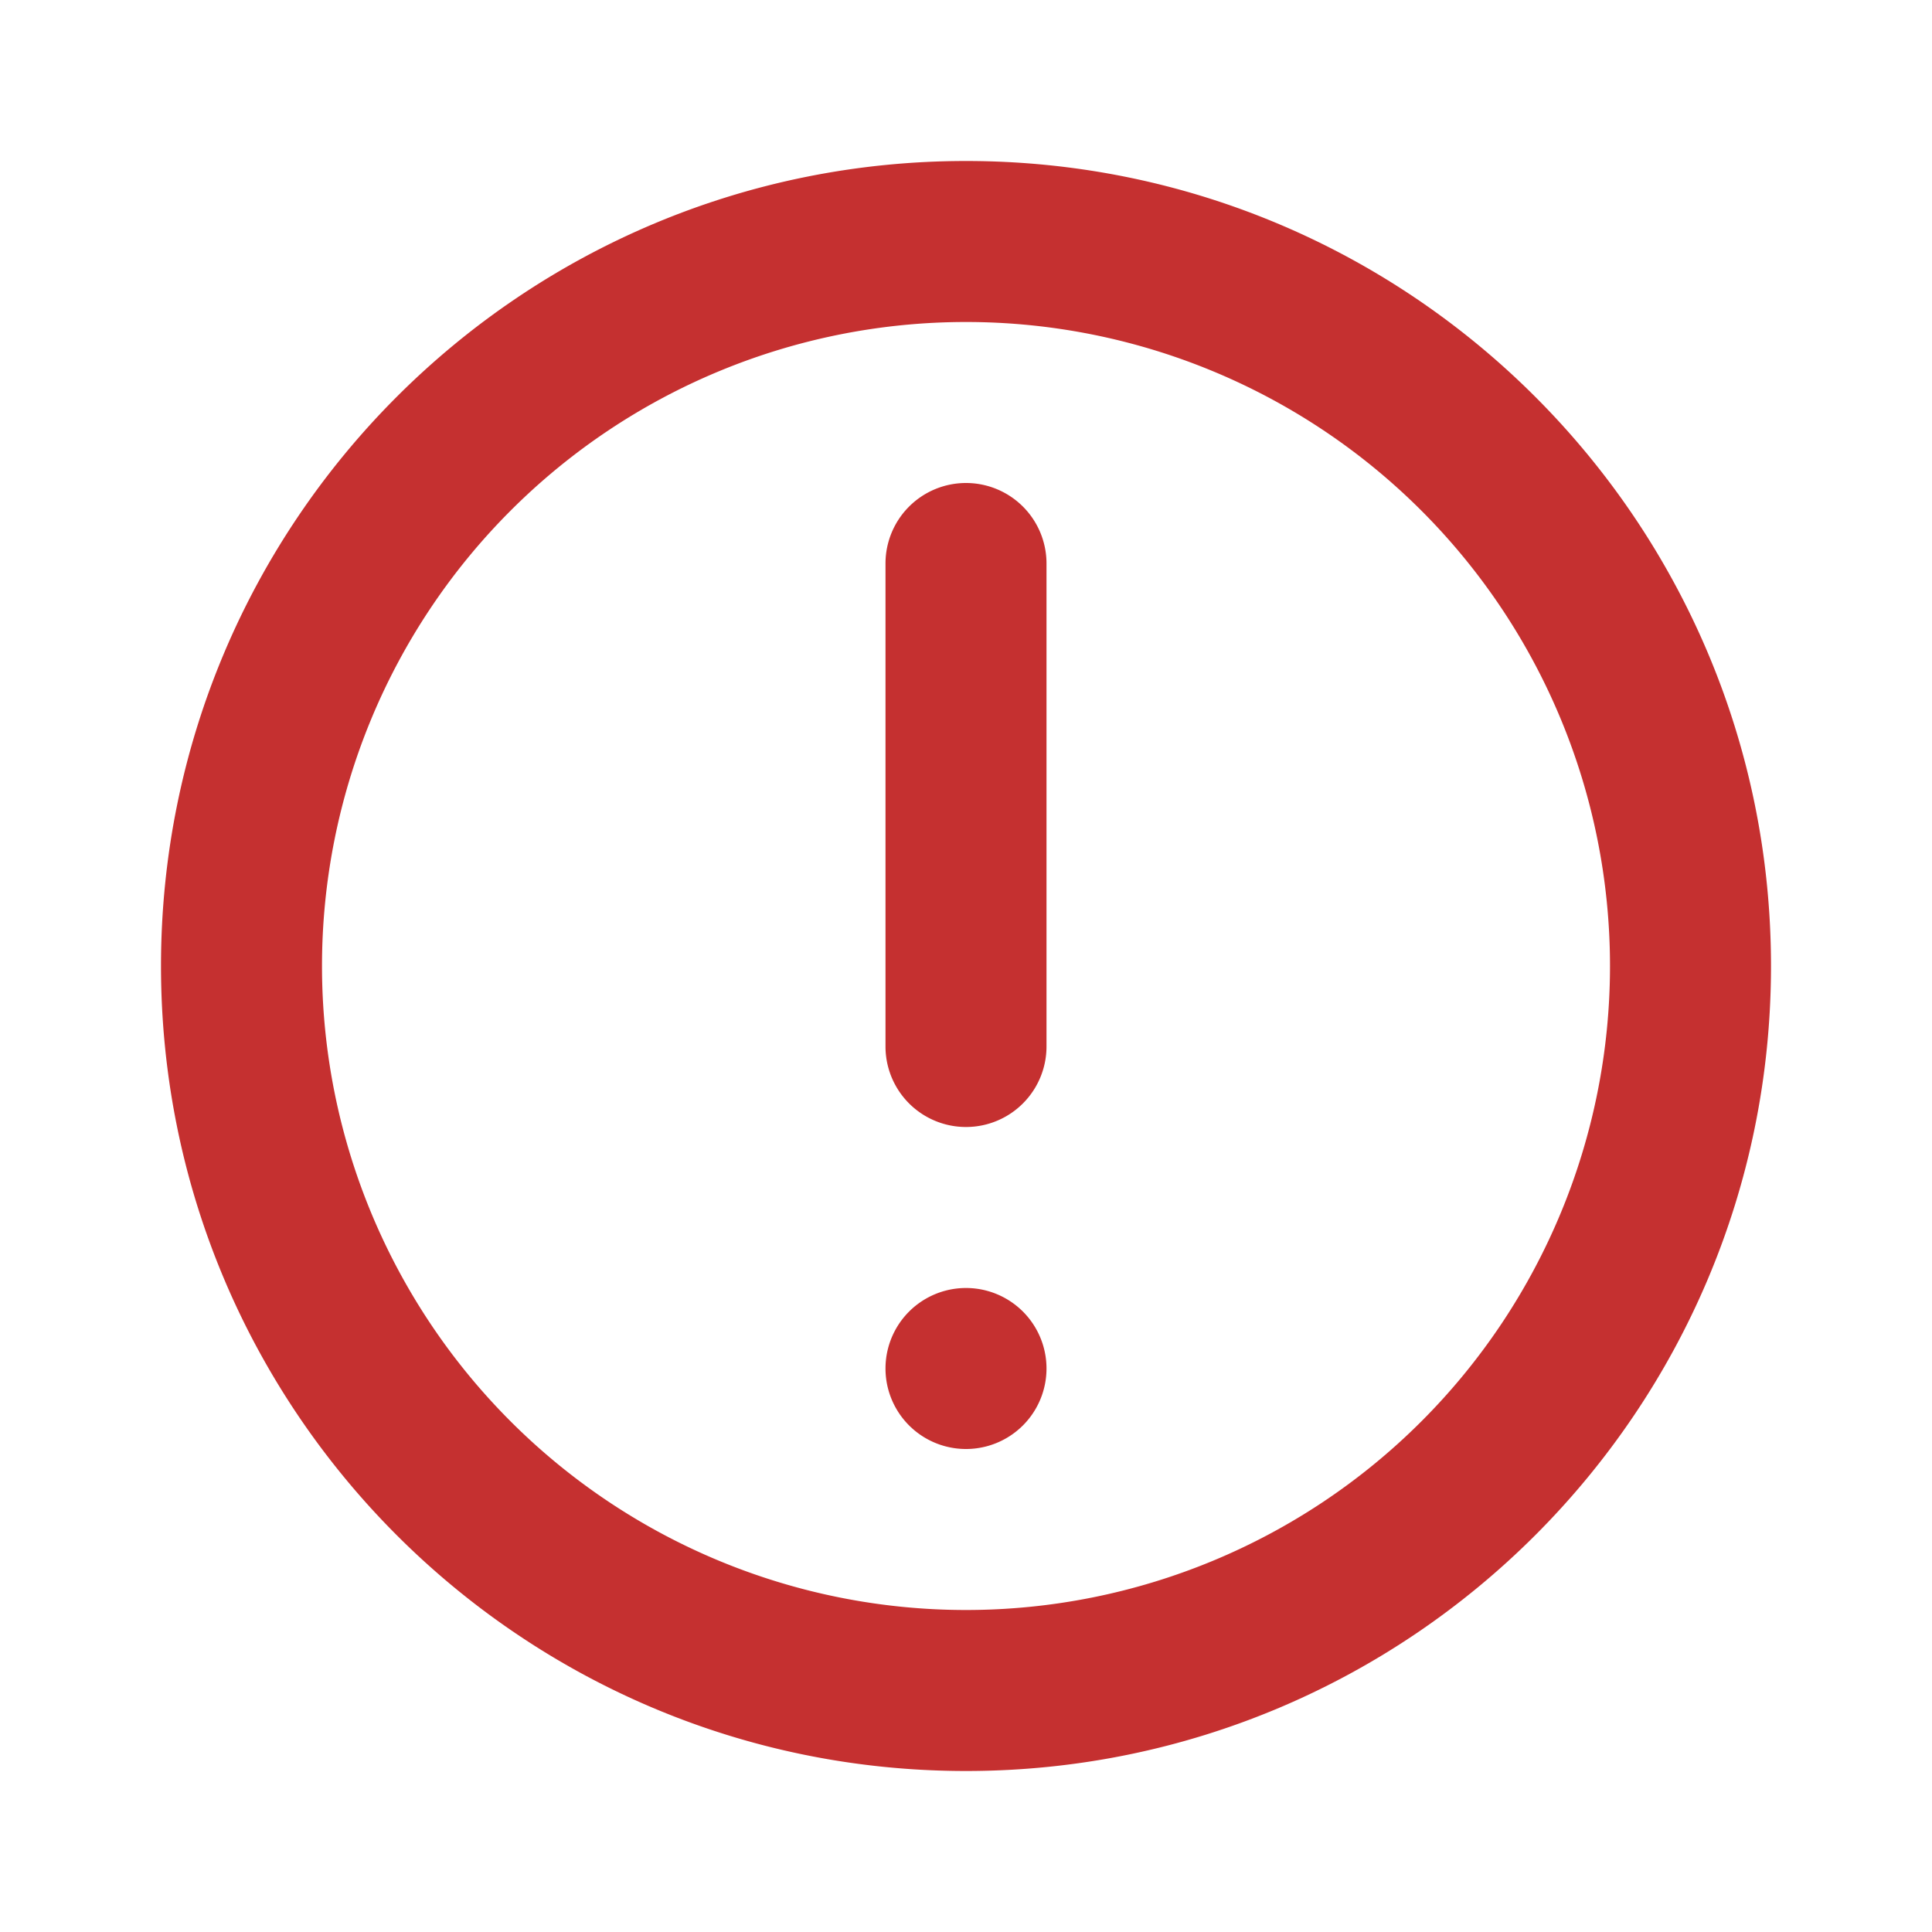 <svg width="24" height="24" fill="none" xmlns="http://www.w3.org/2000/svg"><path d="M12 6a1 1 0 0 1 1 1v6a1 1 0 1 1-2 0V7a1 1 0 0 1 1-1zM12 16a1 1 0 1 0 0 2 1 1 0 0 0 0-2z" fill="#c53030"/><path fill-rule="evenodd" clip-rule="evenodd" d="M12 2C6.477 2 2 6.477 2 12s4.477 10 10 10 10-4.477 10-10S17.523 2 12 2zM4 12a8 8 0 1 0 16 0 8 8 0 0 0-16 0z" fill="#c53030"/></svg>